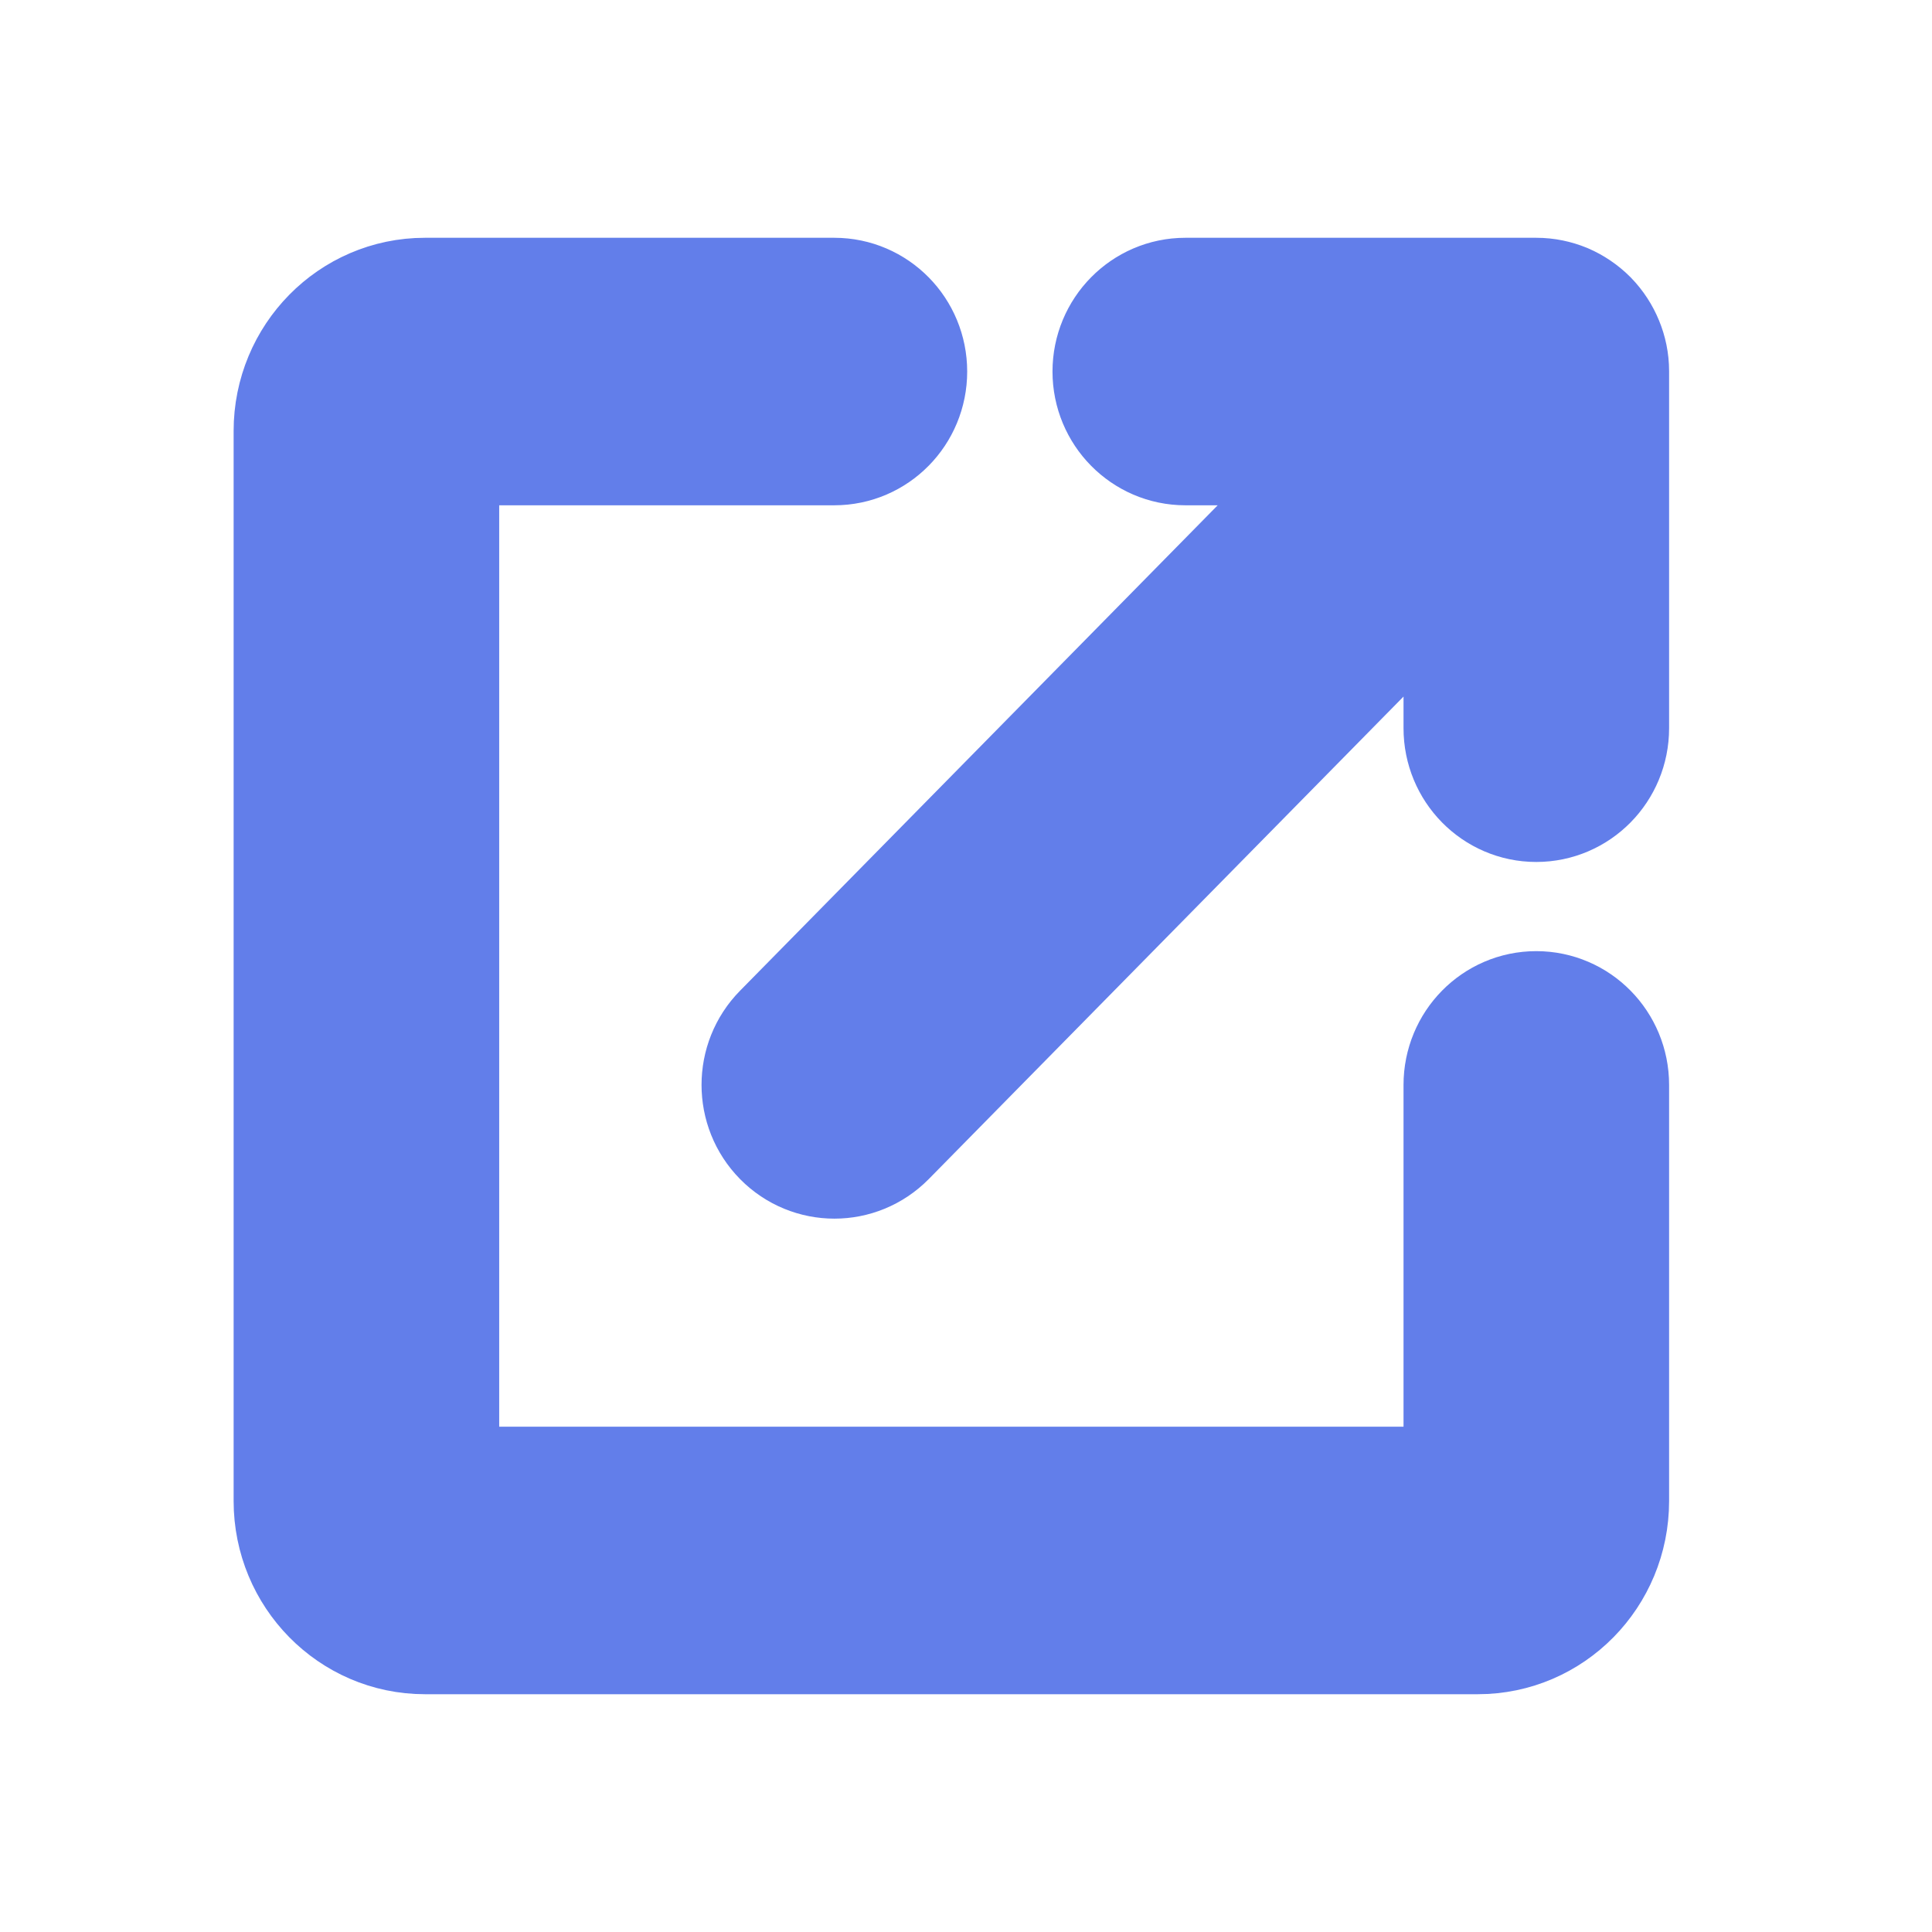 <svg width="13" height="13" viewBox="0 0 13 13" fill="none" xmlns="http://www.w3.org/2000/svg">
<path fill-rule="evenodd" clip-rule="evenodd" d="M2.859 2.1C2.425 2.1 2.072 2.458 2.072 2.9V10.1C2.072 10.542 2.425 10.9 2.859 10.9H9.944C10.379 10.9 10.731 10.542 10.731 10.1V7.3C10.731 7.079 10.555 6.9 10.337 6.9C10.12 6.9 9.944 7.079 9.944 7.3V10.1H2.859V2.9H5.614C5.832 2.9 6.008 2.721 6.008 2.5C6.008 2.279 5.832 2.1 5.614 2.1H2.859ZM10.616 2.217C10.653 2.255 10.682 2.3 10.701 2.347C10.72 2.393 10.731 2.444 10.731 2.498V2.5V4.9C10.731 5.121 10.555 5.3 10.337 5.3C10.12 5.3 9.944 5.121 9.944 4.9V3.466L5.893 7.583C5.739 7.739 5.49 7.739 5.336 7.583C5.182 7.427 5.182 7.173 5.336 7.017L9.387 2.9H7.976C7.759 2.9 7.582 2.721 7.582 2.5C7.582 2.279 7.759 2.1 7.976 2.1H10.337C10.391 2.1 10.441 2.111 10.488 2.13C10.534 2.15 10.578 2.179 10.616 2.217Z" fill="#627EEA" stroke="#627EEA"/>
</svg>
